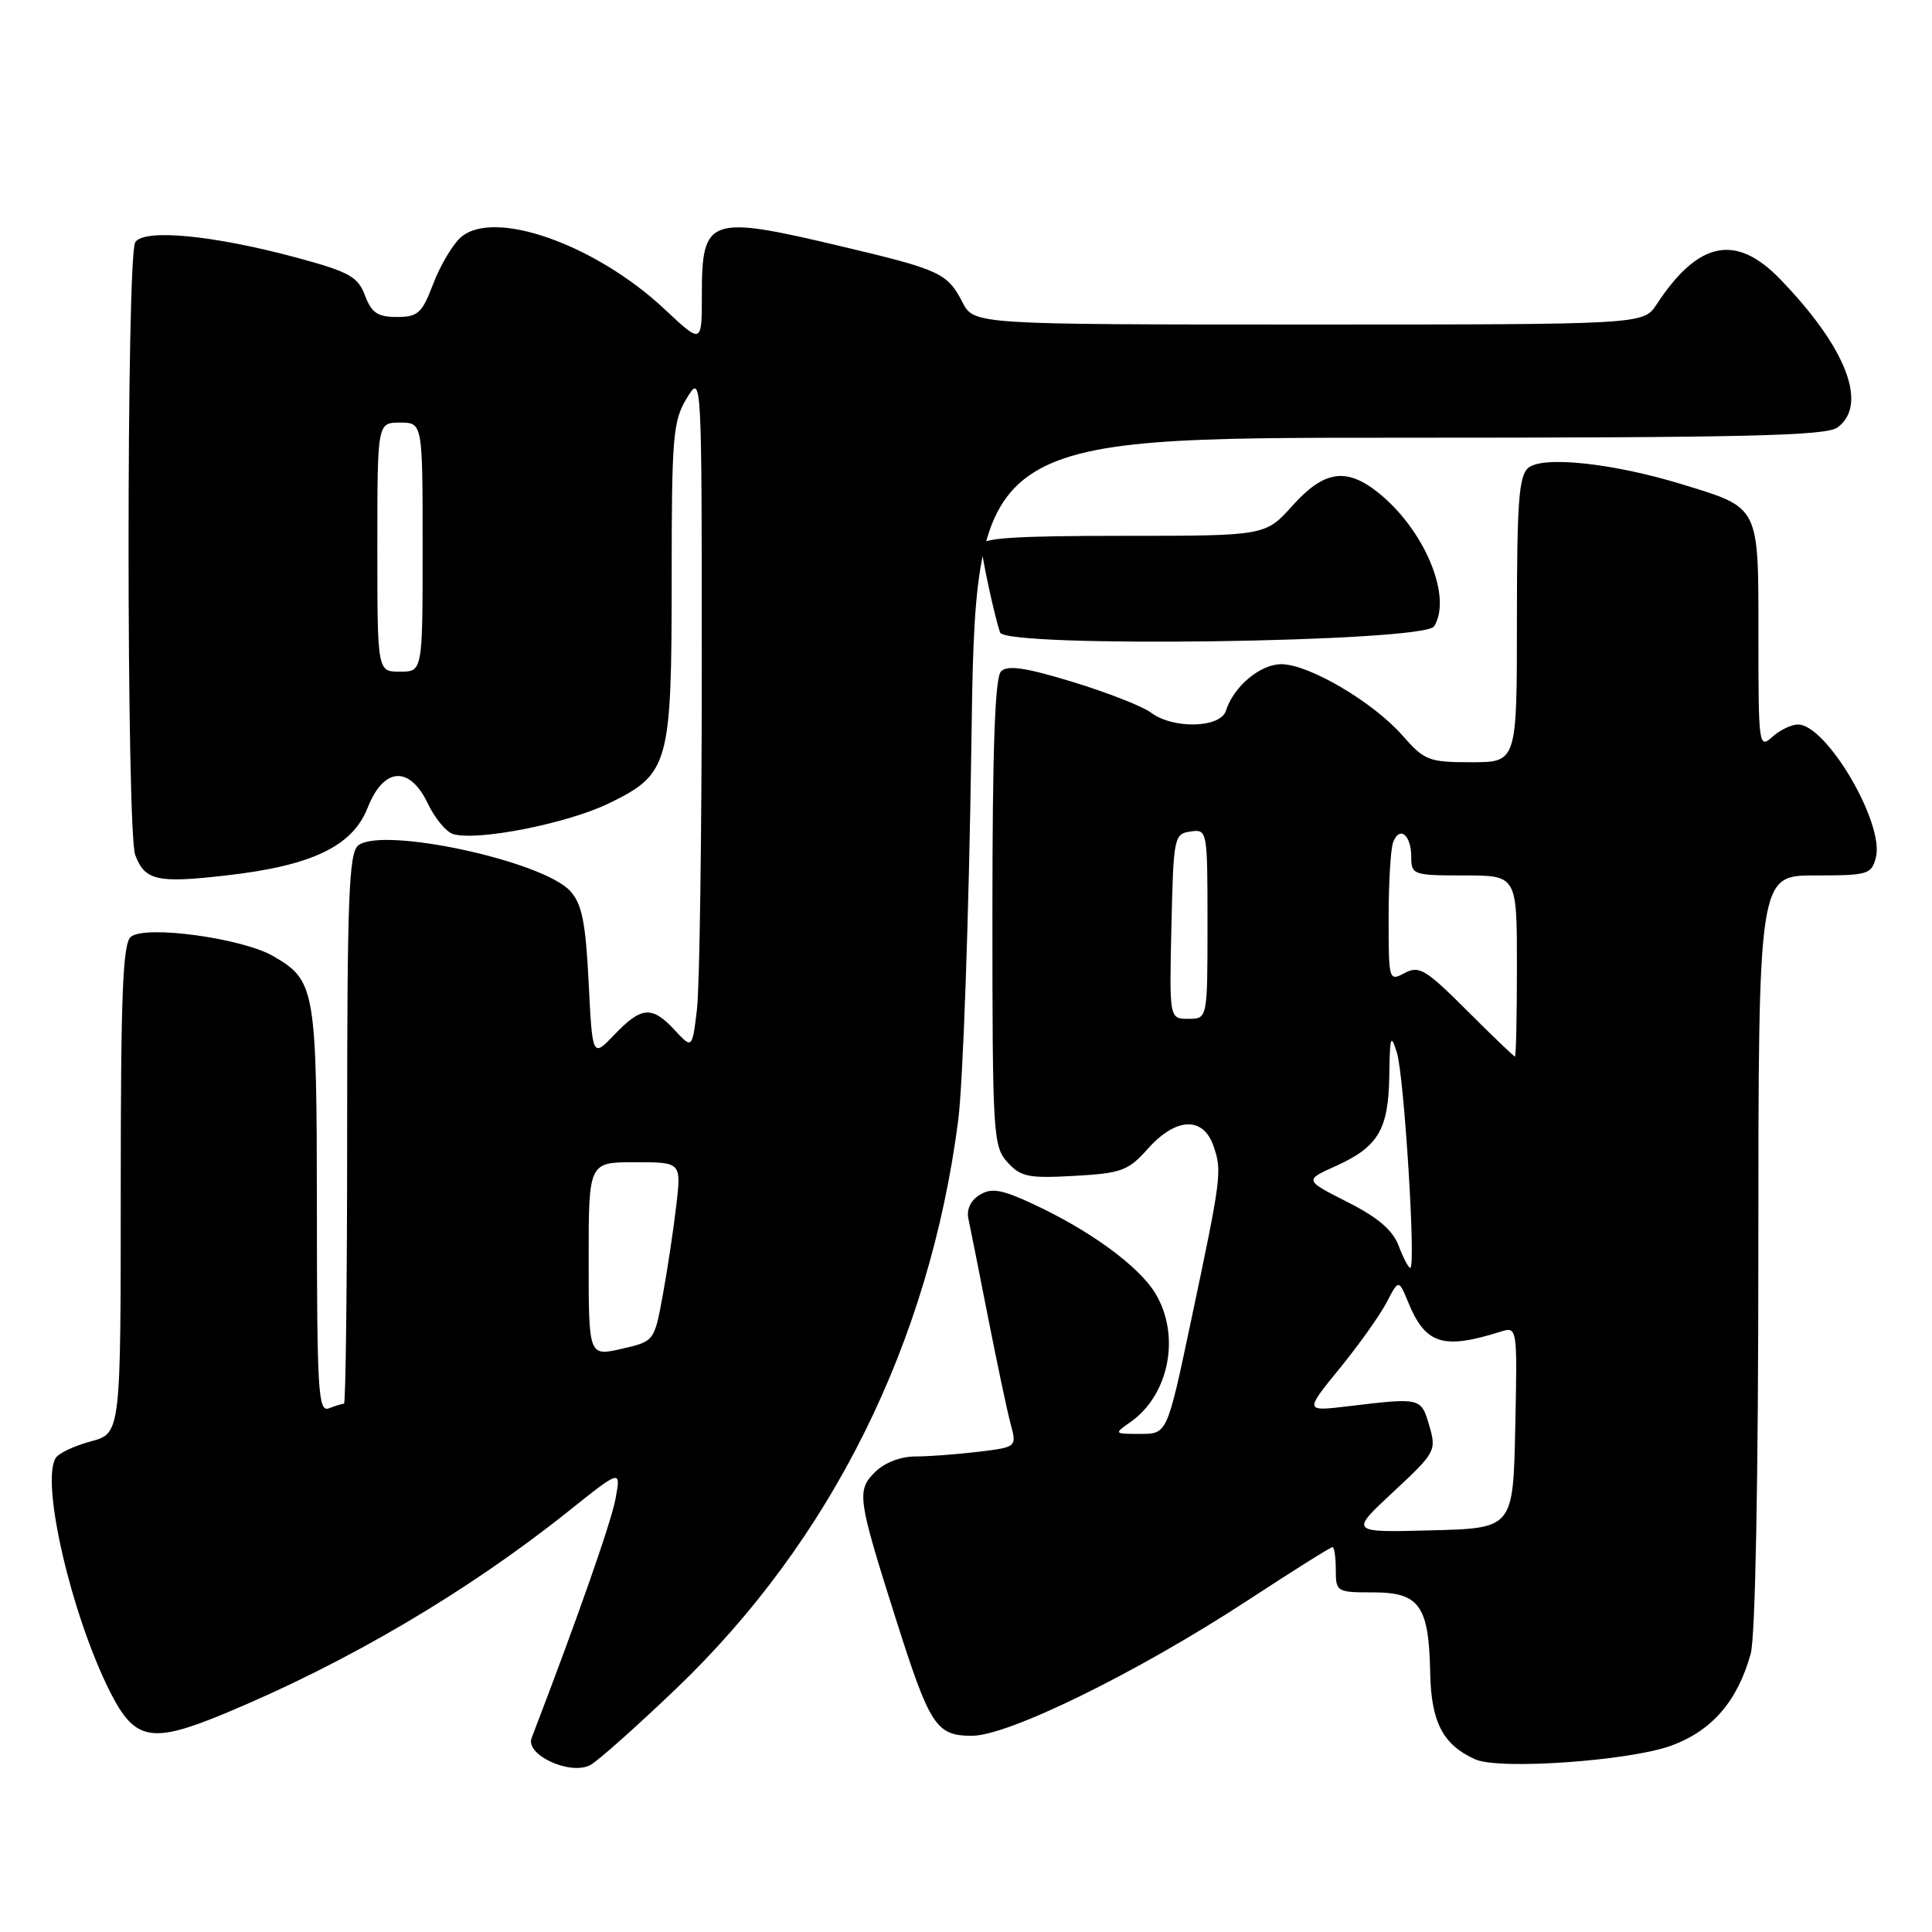 <?xml version="1.0" encoding="UTF-8" standalone="no"?>
<!DOCTYPE svg PUBLIC "-//W3C//DTD SVG 1.1//EN" "http://www.w3.org/Graphics/SVG/1.1/DTD/svg11.dtd" >
<svg xmlns="http://www.w3.org/2000/svg" xmlns:xlink="http://www.w3.org/1999/xlink" version="1.1" viewBox="0 0 256 256">
 <g >
 <path fill="currentColor"
d=" M 89.57 223.78 C 110.14 204.11 123.15 177.93 126.96 148.50 C 127.61 143.55 128.39 121.16 128.71 98.75 C 129.29 58.00 129.29 58.00 185.45 58.00 C 231.05 58.00 241.97 57.75 243.47 56.65 C 247.59 53.63 244.64 46.02 235.82 36.93 C 229.98 30.92 225.01 31.96 219.52 40.32 C 217.77 43.00 217.77 43.00 173.41 43.00 C 129.05 43.00 129.05 43.00 127.52 40.03 C 125.52 36.18 124.58 35.74 111.43 32.63 C 93.93 28.47 93.00 28.79 93.00 39.00 C 93.00 45.60 93.00 45.60 88.13 41.03 C 78.89 32.35 65.33 27.58 61.01 31.49 C 59.94 32.46 58.32 35.21 57.40 37.62 C 55.92 41.51 55.38 42.00 52.58 42.00 C 50.04 42.00 49.23 41.45 48.36 39.15 C 47.42 36.66 46.29 36.03 39.35 34.15 C 28.26 31.16 19.07 30.28 17.92 32.10 C 16.74 33.96 16.74 110.19 17.92 113.30 C 19.21 116.69 20.82 117.05 29.98 116.00 C 41.34 114.71 46.72 112.13 48.72 107.02 C 50.84 101.64 54.28 101.41 56.70 106.49 C 57.61 108.41 59.11 110.22 60.02 110.51 C 63.15 111.50 75.23 109.12 80.72 106.43 C 88.67 102.55 89.00 101.34 89.00 76.56 C 89.00 57.82 89.17 55.77 91.00 52.77 C 92.99 49.50 92.99 49.50 92.99 89.00 C 92.98 110.72 92.70 130.86 92.35 133.75 C 91.72 138.99 91.72 138.99 89.41 136.50 C 86.40 133.25 85.00 133.35 81.44 137.07 C 78.50 140.15 78.50 140.15 78.00 130.18 C 77.60 122.20 77.11 119.78 75.57 118.08 C 71.93 114.06 50.55 109.47 47.45 112.04 C 46.23 113.05 46.00 119.10 46.00 149.62 C 46.00 169.63 45.81 186.00 45.58 186.00 C 45.35 186.00 44.45 186.27 43.58 186.61 C 42.16 187.15 42.00 184.43 41.99 160.36 C 41.97 130.99 41.79 129.95 36.24 126.71 C 32.13 124.31 19.25 122.55 17.34 124.13 C 16.27 125.02 16.00 131.74 16.00 157.58 C 16.00 189.92 16.00 189.92 12.04 190.99 C 9.87 191.57 7.77 192.56 7.38 193.19 C 5.37 196.44 9.49 214.10 14.61 224.23 C 17.88 230.67 20.07 231.08 29.80 227.04 C 46.06 220.28 61.97 210.91 75.39 200.19 C 82.28 194.69 82.28 194.69 81.56 198.59 C 80.99 201.71 76.50 214.50 70.44 230.30 C 69.58 232.54 75.58 235.30 78.23 233.87 C 79.20 233.36 84.30 228.82 89.57 223.78 Z  M 221.53 231.28 C 226.88 229.29 230.24 225.39 231.98 219.12 C 232.59 216.92 232.99 195.99 232.99 165.75 C 233.00 116.00 233.00 116.00 240.48 116.00 C 247.55 116.00 247.99 115.87 248.57 113.59 C 249.70 109.08 242.02 96.00 238.24 96.00 C 237.37 96.00 235.83 96.74 234.83 97.65 C 233.06 99.25 233.00 98.78 233.00 84.31 C 233.00 66.87 233.24 67.35 222.84 64.16 C 213.73 61.37 204.45 60.38 202.51 61.99 C 201.26 63.03 201.00 66.52 201.00 82.12 C 201.00 101.00 201.00 101.00 194.97 101.00 C 189.30 101.00 188.75 100.78 185.80 97.42 C 181.93 93.02 173.44 88.02 169.79 88.01 C 166.99 88.00 163.46 90.96 162.44 94.18 C 161.71 96.48 155.42 96.63 152.50 94.42 C 151.40 93.59 146.74 91.77 142.14 90.36 C 135.87 88.45 133.50 88.10 132.64 88.96 C 131.84 89.77 131.50 99.15 131.50 120.95 C 131.50 150.36 131.59 151.89 133.49 154.00 C 135.26 155.95 136.27 156.15 142.36 155.81 C 148.61 155.46 149.50 155.13 152.10 152.21 C 155.82 148.05 159.42 147.90 160.79 151.84 C 161.95 155.17 161.86 155.92 157.77 175.25 C 154.65 190.00 154.65 190.00 151.10 190.00 C 147.60 190.00 147.58 189.98 149.78 188.44 C 154.94 184.83 156.47 176.92 153.07 171.35 C 150.88 167.75 144.38 163.01 136.87 159.53 C 132.69 157.59 131.37 157.37 129.81 158.33 C 128.62 159.05 128.05 160.26 128.32 161.50 C 128.56 162.60 129.72 168.45 130.91 174.50 C 132.10 180.55 133.44 186.91 133.90 188.63 C 134.74 191.75 134.74 191.75 129.62 192.37 C 126.80 192.71 123.04 192.99 121.25 192.99 C 119.31 193.00 117.17 193.83 115.93 195.07 C 113.49 197.51 113.63 198.53 118.70 214.50 C 123.22 228.74 124.04 230.00 128.80 230.00 C 133.64 230.00 150.73 221.60 165.31 212.07 C 171.25 208.18 176.31 205.00 176.56 205.00 C 176.80 205.00 177.00 206.35 177.00 208.00 C 177.00 210.93 177.12 211.00 181.96 211.00 C 188.10 211.00 189.34 212.75 189.51 221.72 C 189.64 228.21 191.21 231.22 195.50 233.13 C 198.70 234.55 216.03 233.32 221.53 231.28 Z  M 190.02 83.00 C 192.50 79.07 188.69 70.05 182.50 65.18 C 178.34 61.91 175.40 62.39 171.26 67.00 C 167.67 71.00 167.67 71.00 148.84 71.00 C 134.42 71.00 130.01 71.29 130.02 72.25 C 130.05 73.66 131.81 81.82 132.52 83.81 C 133.25 85.88 188.70 85.10 190.02 83.00 Z  M 78.00 166.86 C 78.00 154.00 78.00 154.00 84.14 154.00 C 90.28 154.00 90.28 154.00 89.61 159.75 C 89.24 162.91 88.44 168.25 87.82 171.62 C 86.70 177.73 86.70 177.73 82.35 178.73 C 78.00 179.72 78.00 179.72 78.00 166.86 Z  M 50.00 72.50 C 50.00 56.00 50.00 56.00 53.00 56.00 C 56.00 56.00 56.00 56.00 56.00 72.50 C 56.00 89.00 56.00 89.00 53.00 89.00 C 50.00 89.00 50.00 89.00 50.00 72.50 Z  M 184.61 197.69 C 190.22 192.47 190.35 192.23 189.39 188.91 C 188.29 185.18 188.31 185.18 178.68 186.33 C 172.86 187.03 172.86 187.03 177.49 181.35 C 180.04 178.23 182.84 174.28 183.73 172.59 C 185.33 169.50 185.33 169.50 186.60 172.57 C 188.88 178.12 191.19 178.86 198.78 176.47 C 201.06 175.75 201.06 175.75 200.78 189.13 C 200.50 202.50 200.50 202.50 189.67 202.78 C 178.83 203.07 178.83 203.07 184.61 197.69 Z  M 185.33 165.07 C 184.55 163.00 182.58 161.31 178.53 159.27 C 172.83 156.38 172.83 156.38 176.99 154.51 C 182.63 151.96 183.98 149.68 184.09 142.53 C 184.16 137.27 184.29 136.88 185.10 139.50 C 186.06 142.61 187.64 168.00 186.87 168.00 C 186.63 168.00 185.94 166.68 185.33 165.07 Z  M 194.37 133.89 C 188.92 128.44 188.04 127.91 186.13 128.93 C 184.03 130.05 184.00 129.94 184.00 121.62 C 184.00 116.97 184.27 112.45 184.60 111.59 C 185.46 109.37 187.00 110.64 187.00 113.56 C 187.00 115.91 187.25 116.00 194.00 116.00 C 201.00 116.00 201.00 116.00 201.00 128.00 C 201.00 134.60 200.88 140.00 200.74 140.00 C 200.60 140.00 197.73 137.25 194.37 133.89 Z  M 155.22 122.75 C 155.49 110.91 155.57 110.49 157.75 110.18 C 159.98 109.86 160.00 109.97 160.00 122.43 C 160.00 135.00 160.00 135.00 157.47 135.00 C 154.94 135.00 154.94 135.00 155.22 122.75 Z "/>
</g>
</svg>